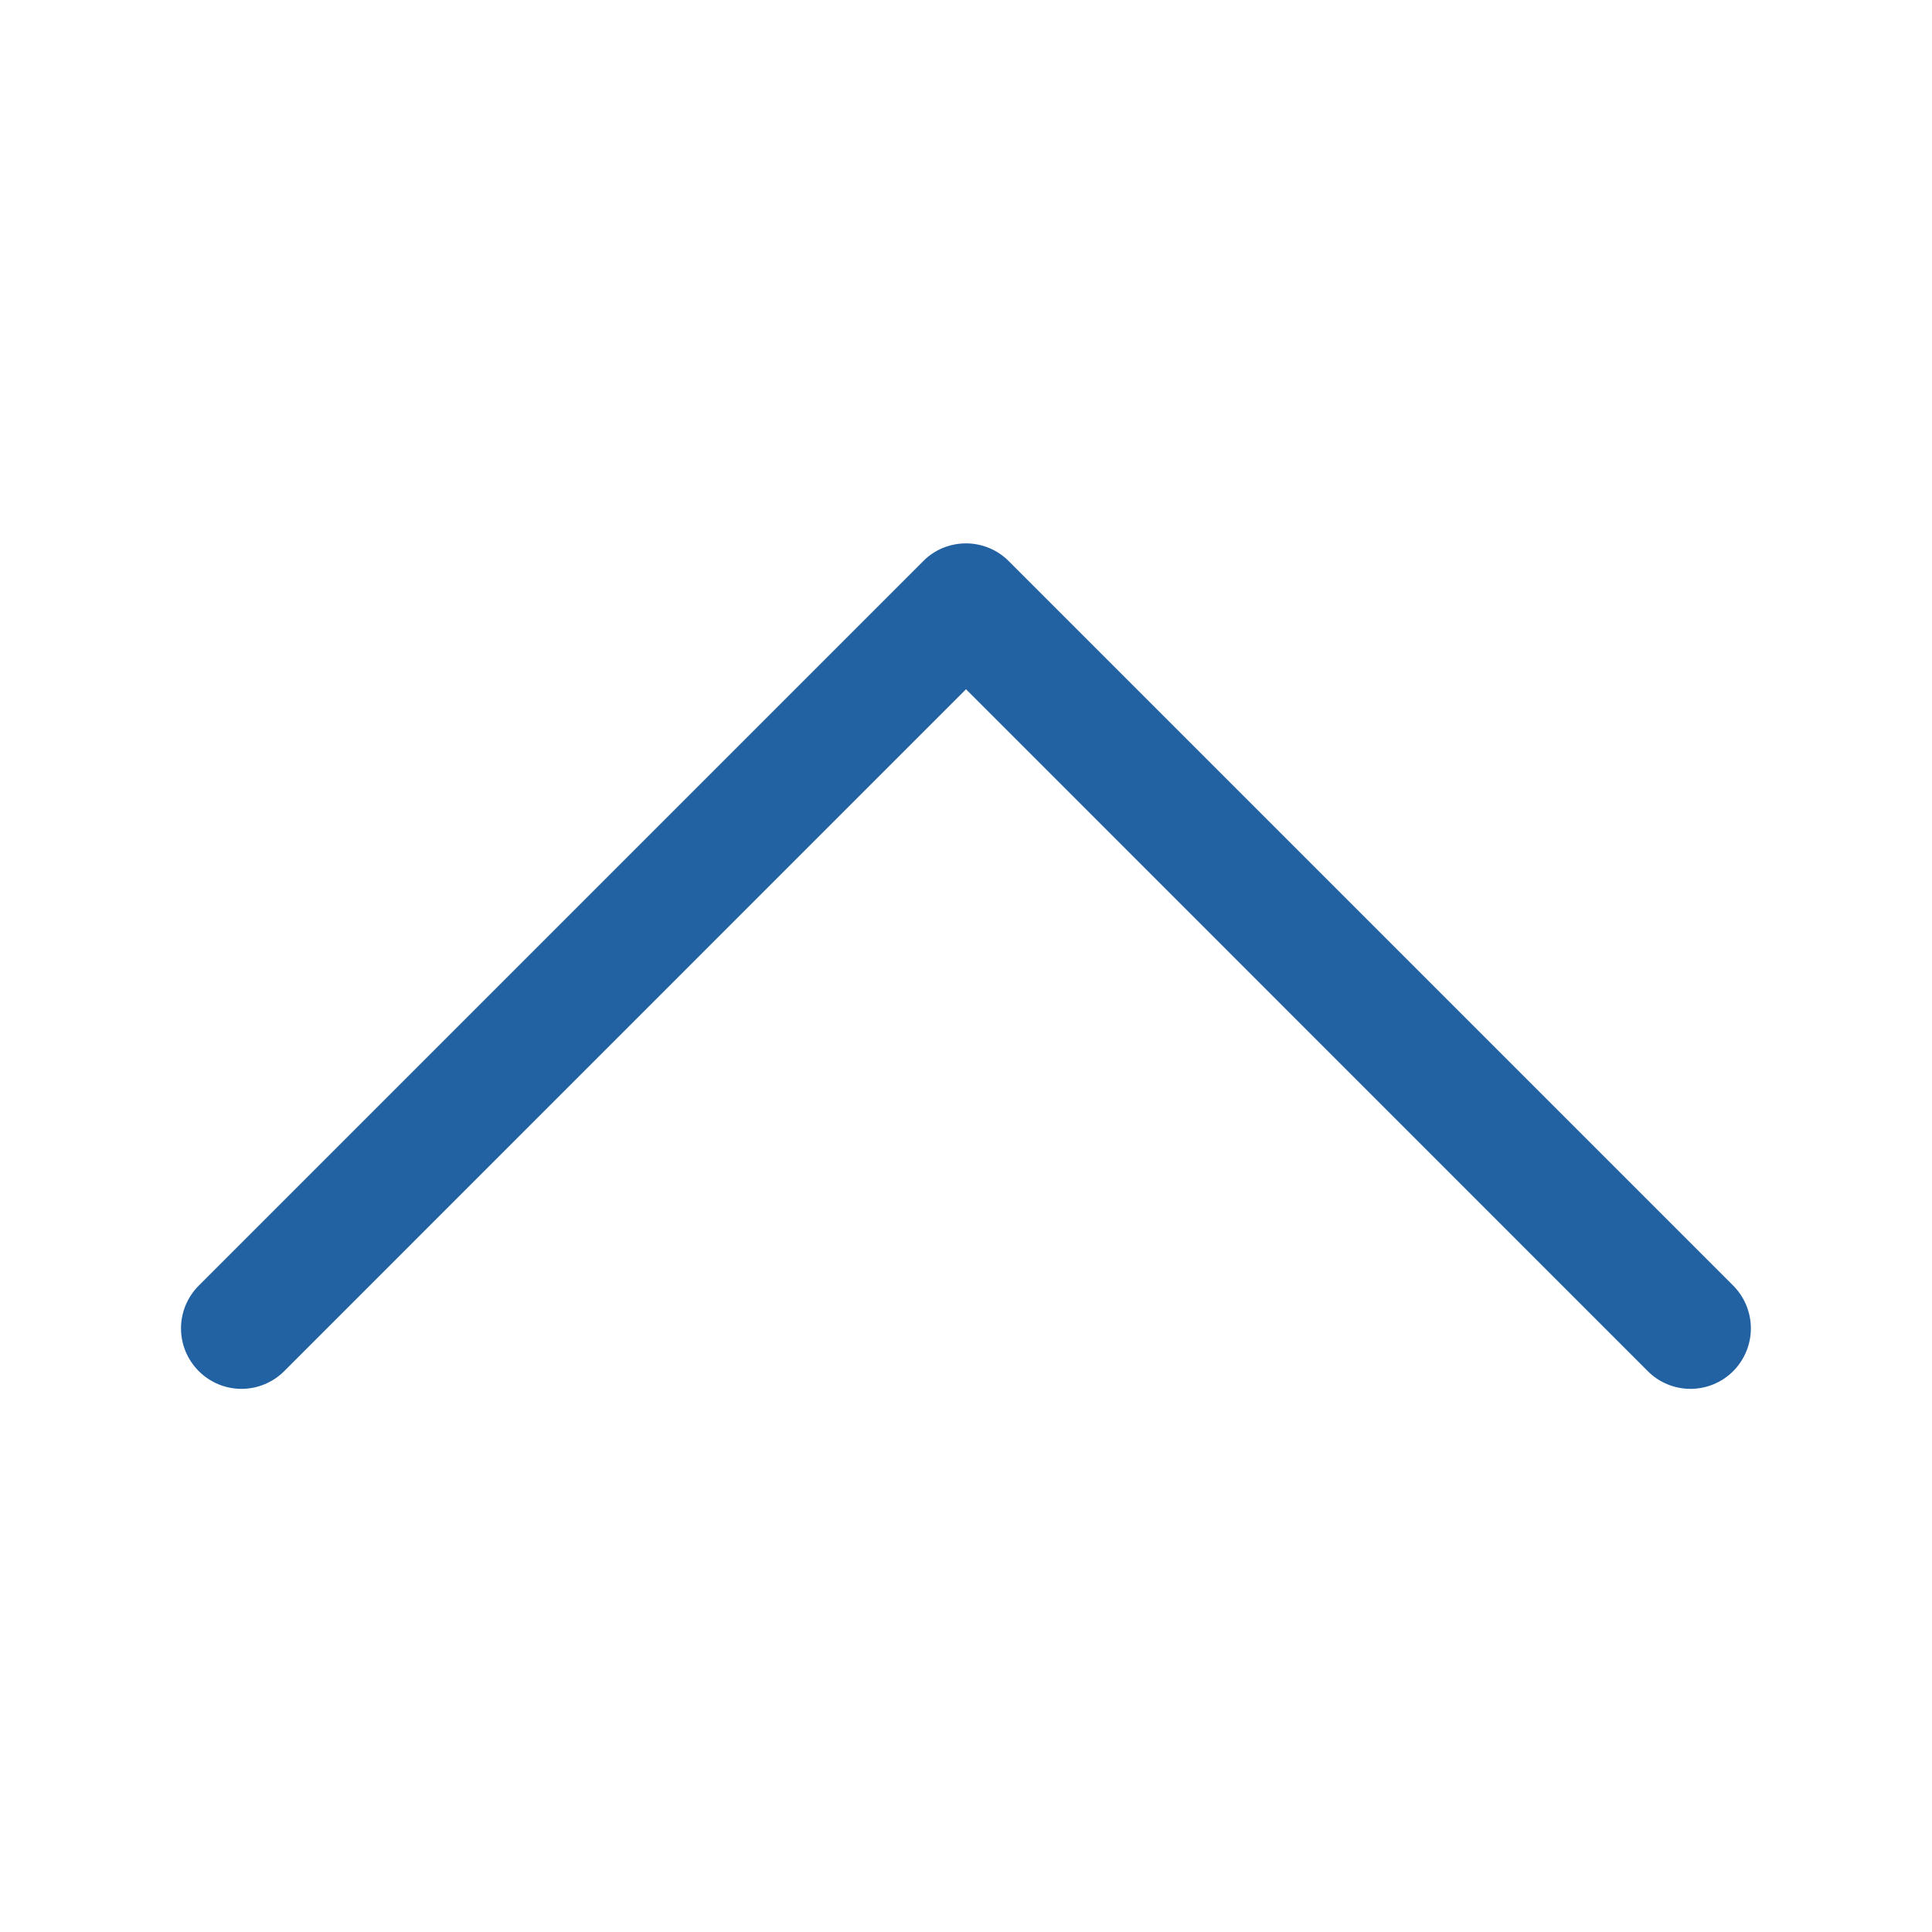 <svg width="16" height="16" viewBox="0 0 16 16" fill="none" xmlns="http://www.w3.org/2000/svg">
<path fill-rule="evenodd" clip-rule="evenodd" d="M7.646 4.647C7.692 4.6 7.747 4.563 7.808 4.538C7.869 4.513 7.934 4.5 8 4.5C8.065 4.5 8.131 4.513 8.191 4.538C8.252 4.563 8.307 4.6 8.354 4.647L14.354 10.647C14.447 10.741 14.5 10.868 14.5 11.001C14.5 11.134 14.447 11.261 14.354 11.355C14.26 11.449 14.132 11.502 14 11.502C13.867 11.502 13.739 11.449 13.646 11.355L8 5.708L2.354 11.355C2.26 11.449 2.132 11.502 2 11.502C1.867 11.502 1.74 11.449 1.646 11.355C1.552 11.261 1.499 11.134 1.499 11.001C1.499 10.868 1.552 10.741 1.646 10.647L7.646 4.647Z" fill="#2362A2"/>
</svg>
